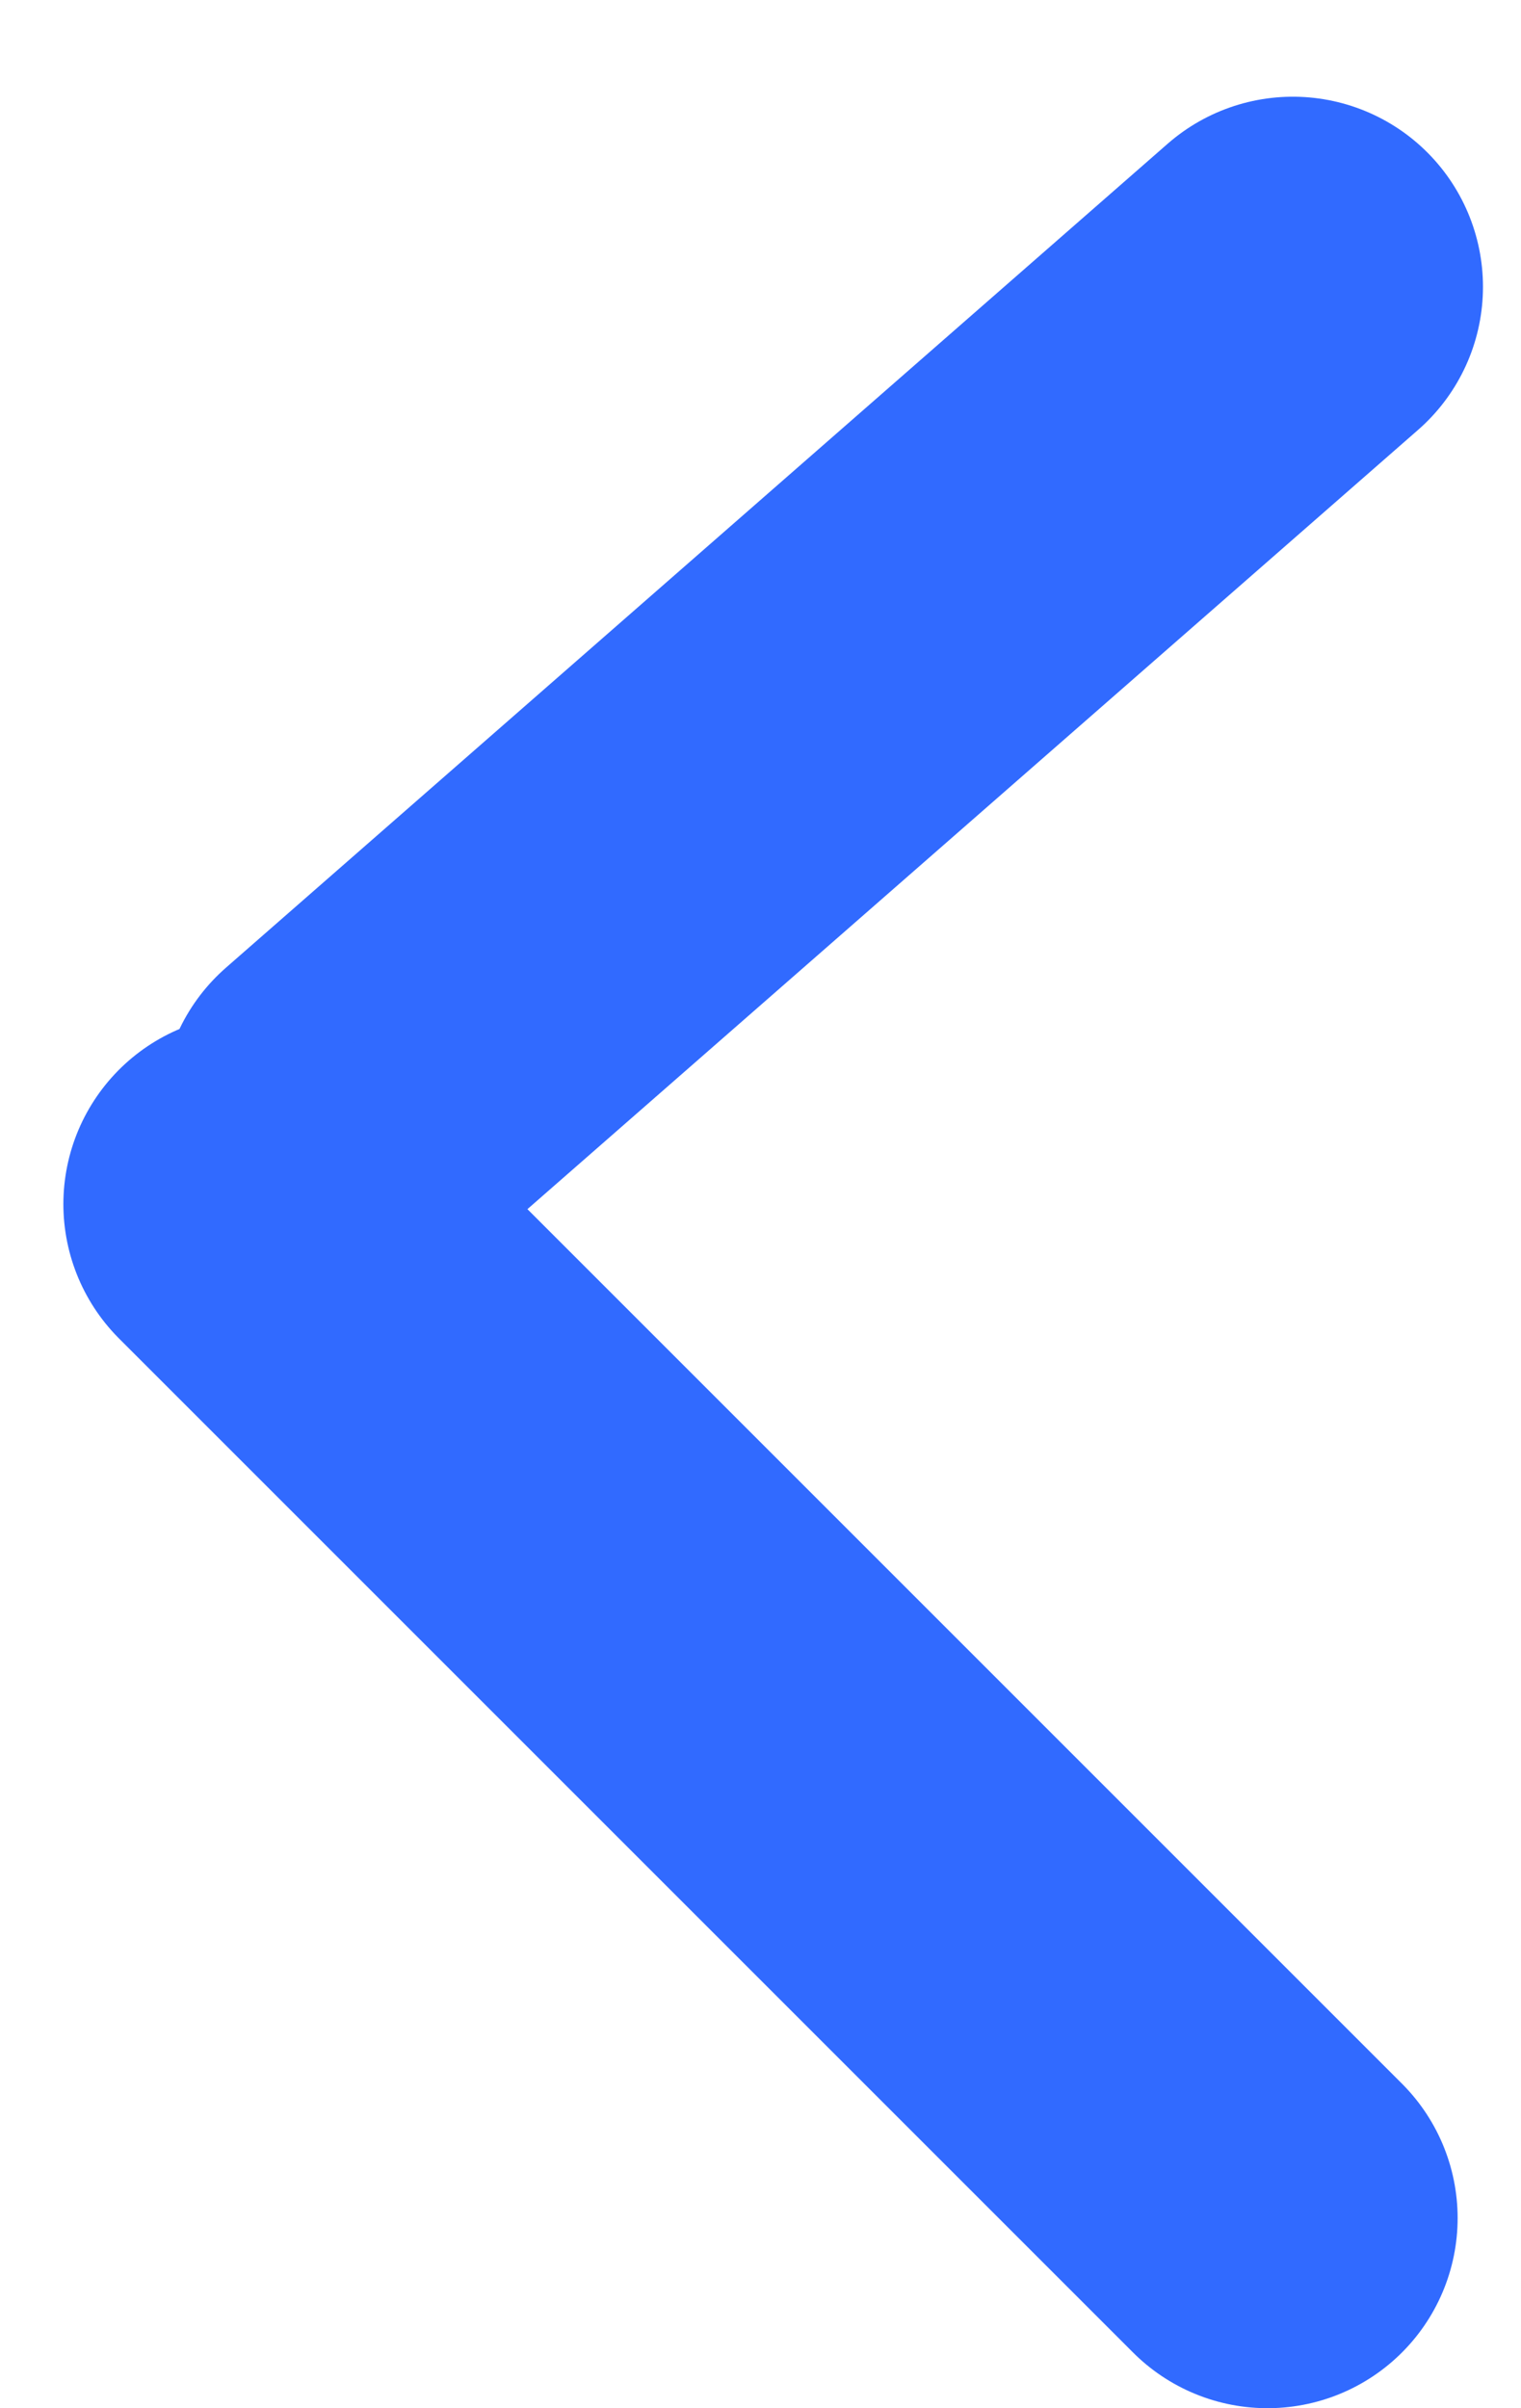 <svg width="12" height="19" viewBox="0 0 12 19" fill="none" xmlns="http://www.w3.org/2000/svg">
<path d="M10.2 2.263L2.77 8.764" stroke="#316AFF" stroke-width="3" stroke-linecap="round"/>
<path d="M10 17.5L2 9.5" stroke="#316AFF" stroke-width="3" stroke-linecap="round"/>
</svg>

